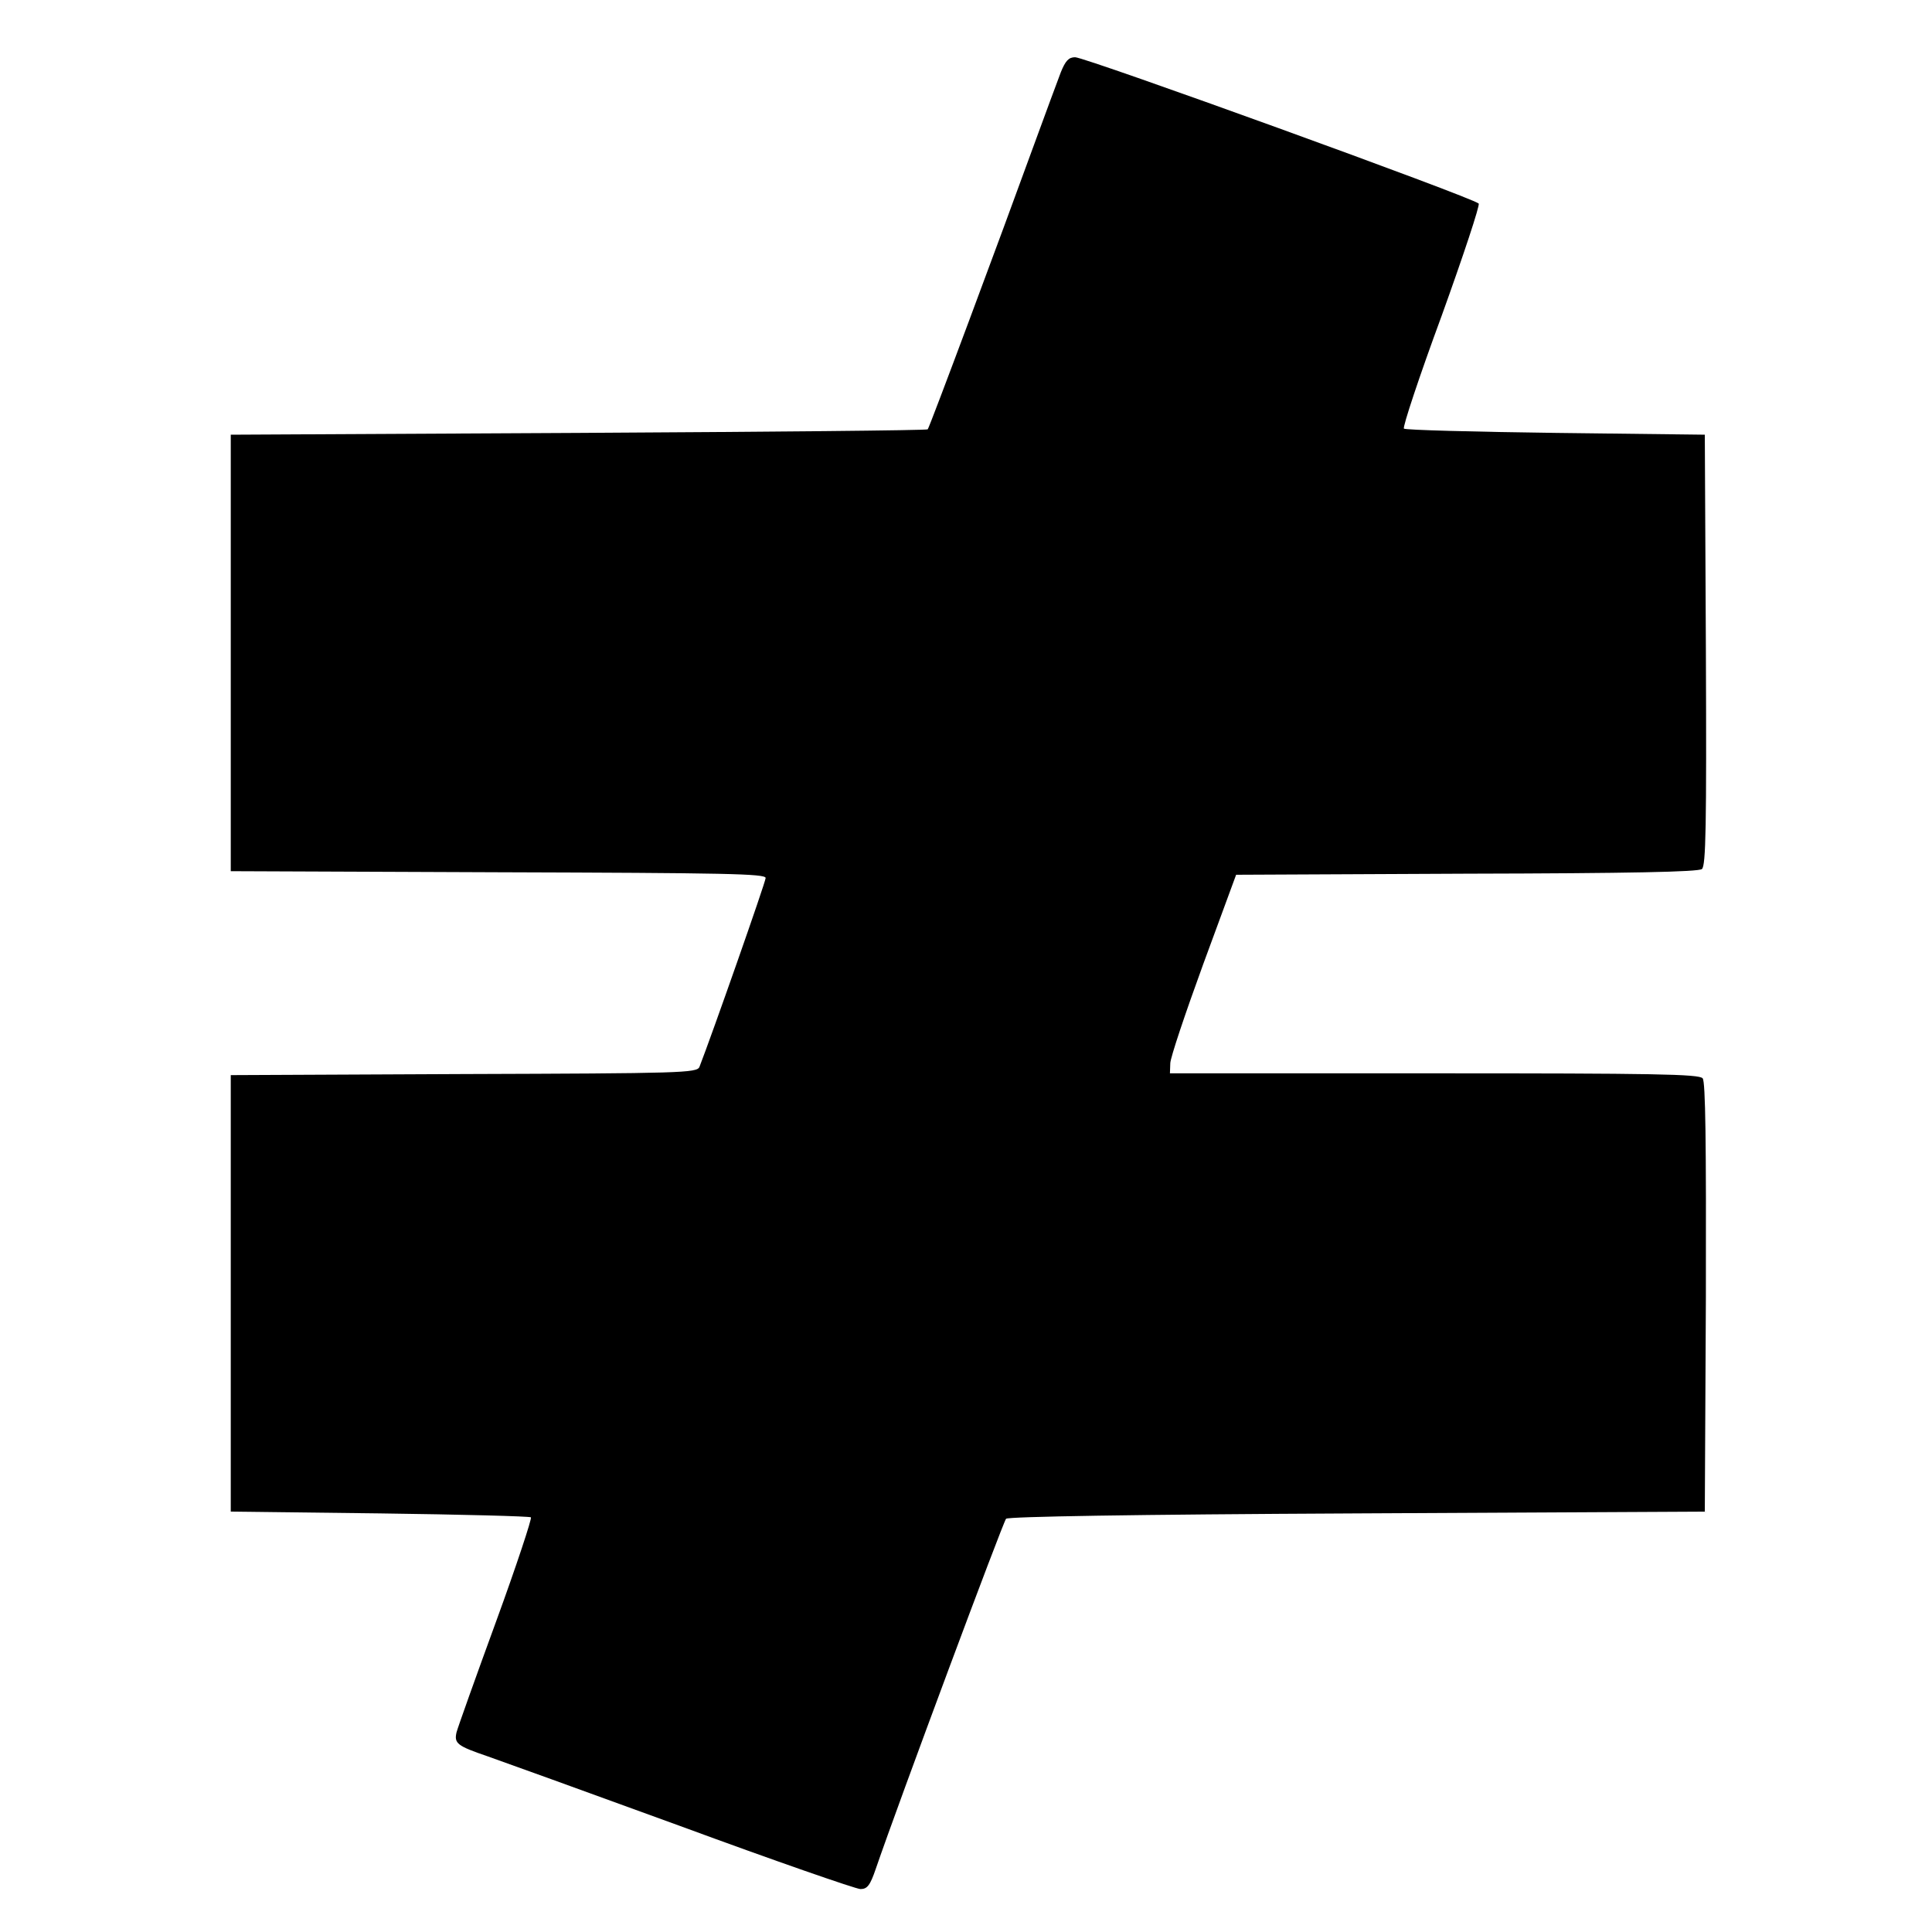 <?xml version="1.0" standalone="no"?>
<!DOCTYPE svg PUBLIC "-//W3C//DTD SVG 20010904//EN"
 "http://www.w3.org/TR/2001/REC-SVG-20010904/DTD/svg10.dtd">
<svg version="1.0" xmlns="http://www.w3.org/2000/svg"
 width="540pt" height="540pt" viewBox="0 0 540 540"
 preserveAspectRatio="xMidYMid meet">
<g transform="translate(0,540) scale(0.1,-0.1)"
fill="#000000" stroke="none">
<path d="M2965 5198 c-9 -24 -43 -115 -75 -203 -93 -256 -292 -790 -297 -795
-3 -3 -442 -7 -976 -10 l-972 -5 0 -610 0 -610 748 -3 c637 -2 747 -4 747 -16
0 -11 -150 -438 -185 -528 -7 -17 -50 -18 -659 -20 l-651 -3 0 -610 0 -610
417 -5 c229 -3 419 -8 422 -11 3 -3 -40 -134 -97 -290 -57 -156 -107 -296
-111 -311 -7 -31 2 -38 87 -67 29 -10 270 -97 536 -194 266 -98 494 -177 506
-177 19 0 27 10 43 57 63 184 356 970 364 978 6 6 352 12 981 15 l972 5 3 599
c1 434 -1 603 -9 612 -9 12 -139 14 -750 14 l-739 0 1 28 c0 15 42 140 92 277
l92 250 644 3 c458 1 648 5 658 13 11 10 13 118 11 613 l-3 601 -417 5 c-229
3 -420 8 -424 12 -4 4 43 146 105 314 61 169 108 311 104 315 -17 17 -1099
409 -1128 409 -18 0 -27 -10 -40 -42z"/>
</g>
</svg>
